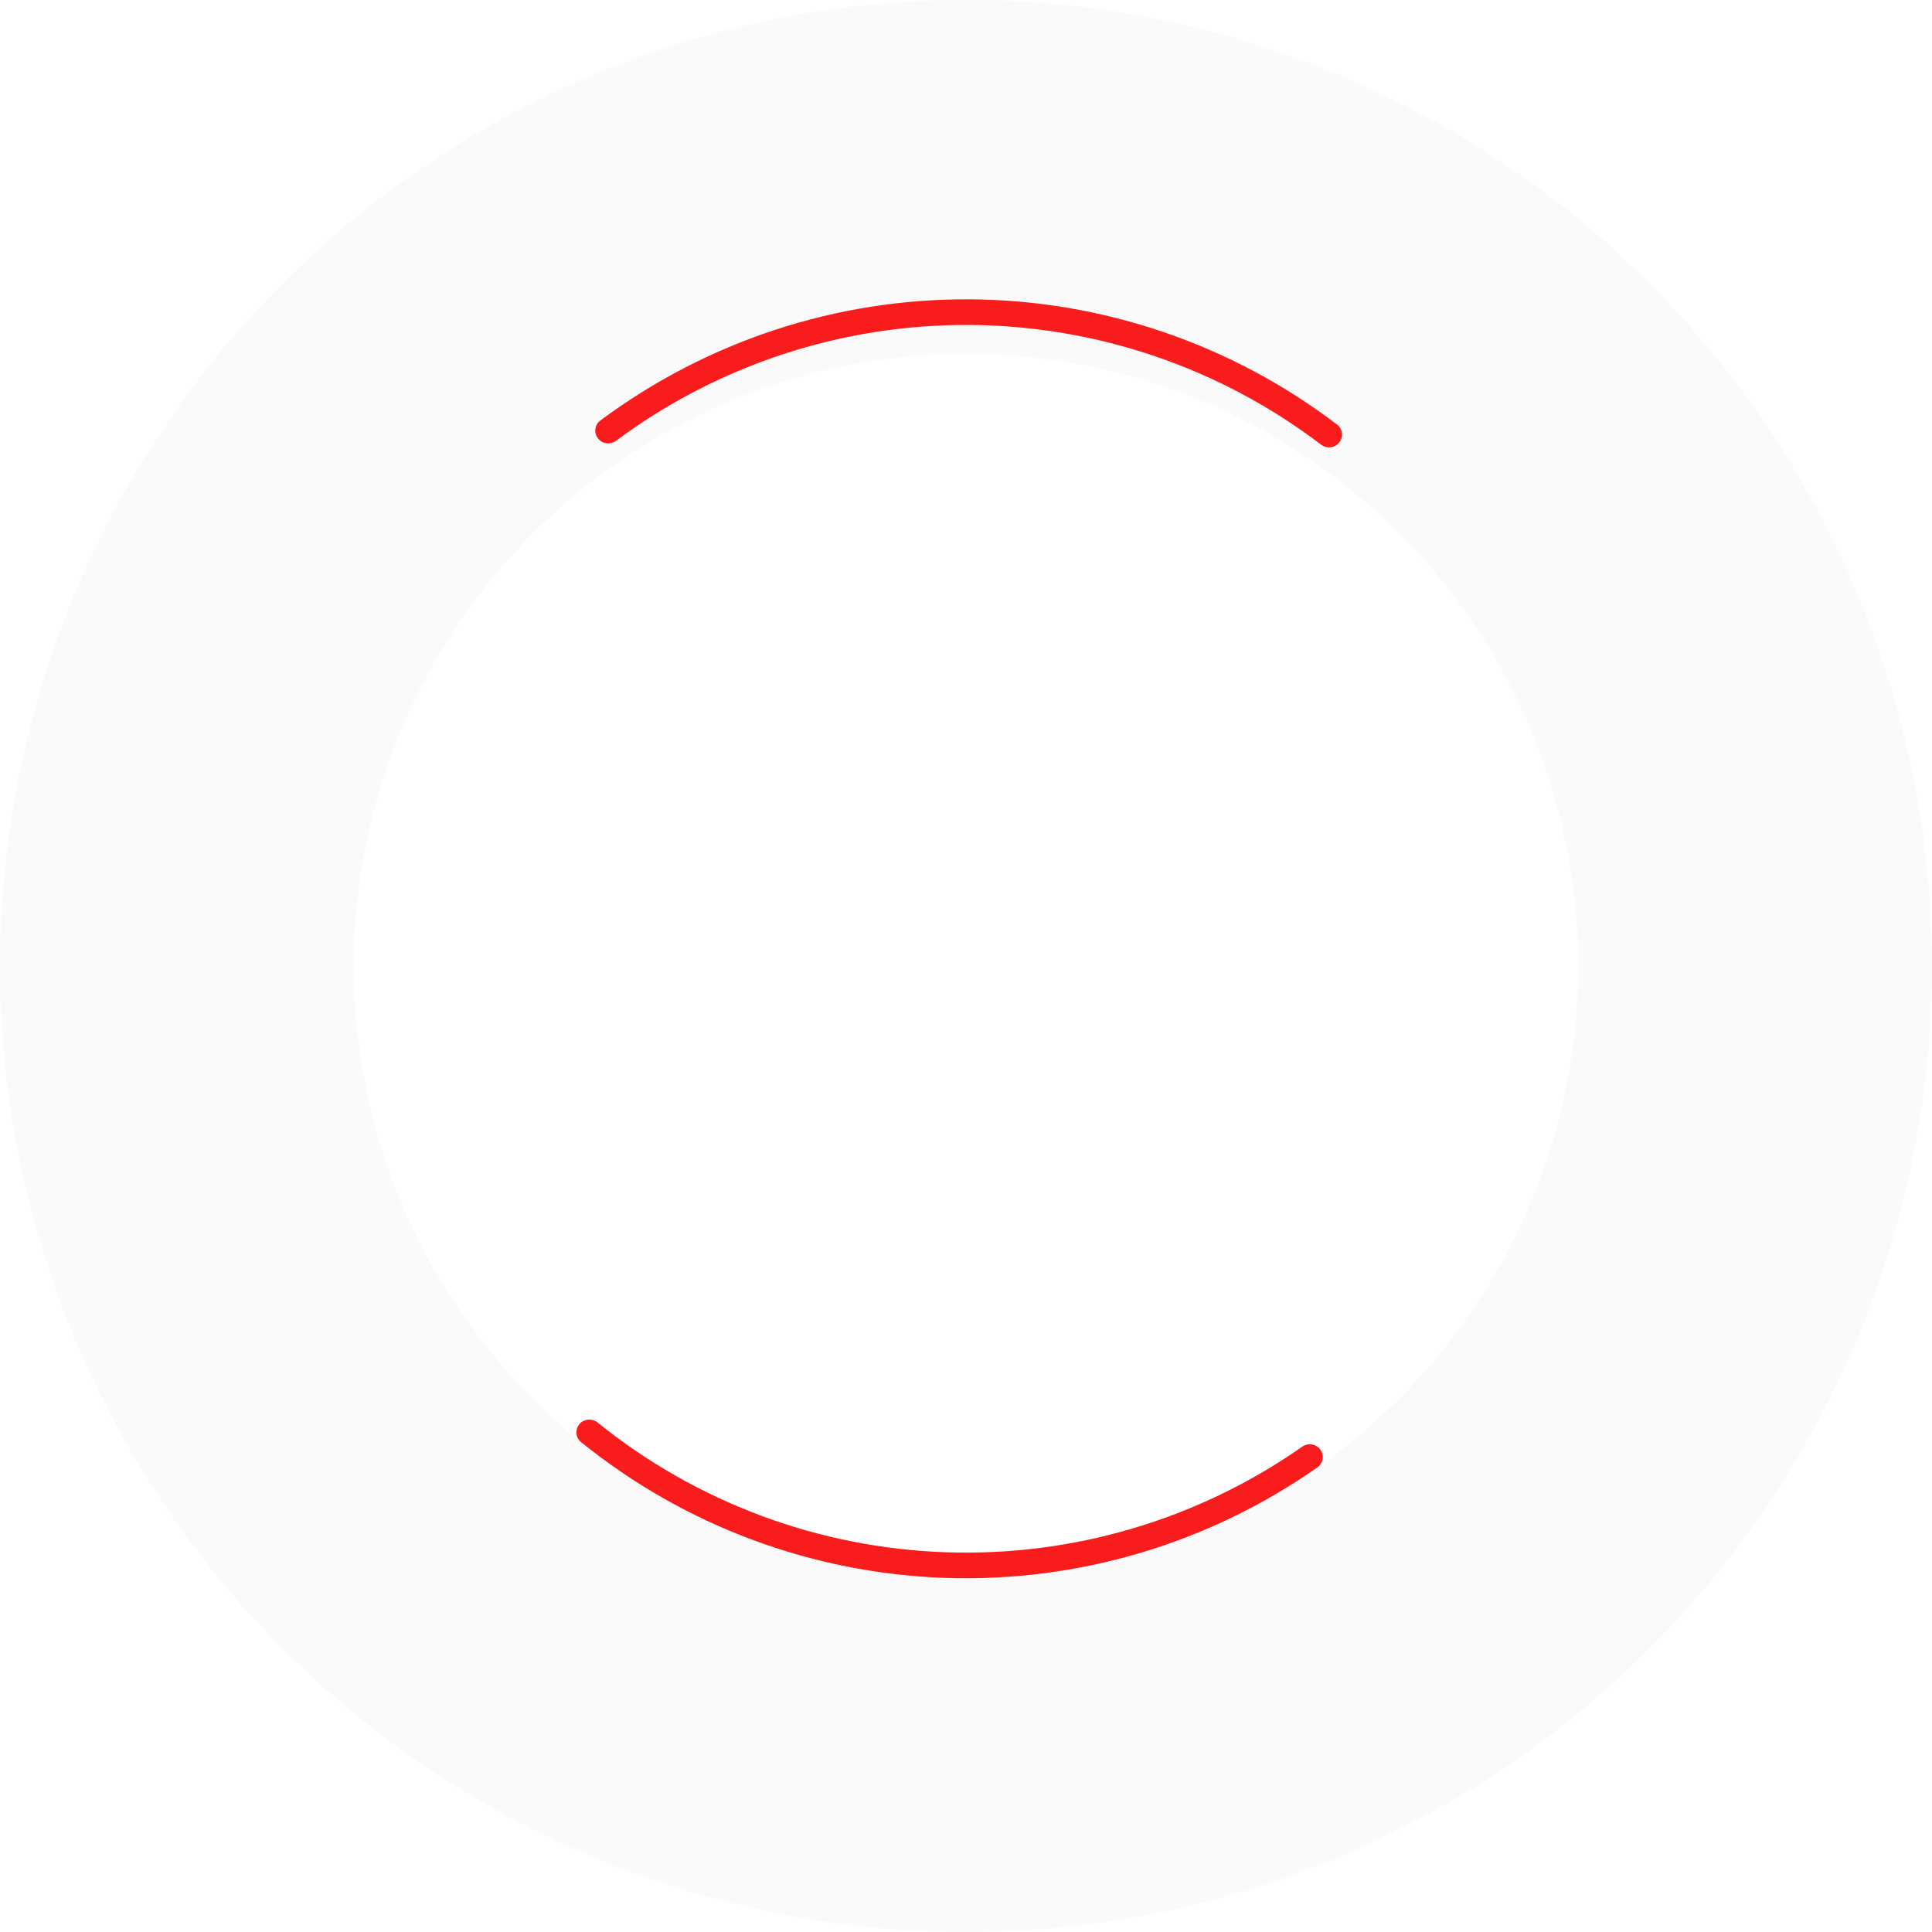 <svg width="71" height="71" viewBox="0 0 71 71" fill="none" xmlns="http://www.w3.org/2000/svg">
<circle cx="35.5" cy="35.5" r="29" stroke="#C2C2C2" stroke-opacity="0.08" stroke-width="13"/>
<path d="M48.52 53.27C48.673 53.48 48.628 53.775 48.415 53.924C44.419 56.726 39.615 58.154 34.729 57.987C29.843 57.819 25.148 56.065 21.353 52.996C21.151 52.833 21.126 52.535 21.294 52.336C21.461 52.137 21.758 52.113 21.961 52.276C25.594 55.209 30.086 56.885 34.761 57.045C39.436 57.206 44.032 55.841 47.858 53.164C48.072 53.015 48.366 53.06 48.52 53.27Z" fill="#F91C1C"/>
<path d="M21.975 16.112C21.815 15.907 21.852 15.61 22.06 15.455C25.975 12.54 30.735 10.973 35.624 11C40.513 11.027 45.256 12.646 49.138 15.604C49.345 15.762 49.378 16.059 49.216 16.262C49.054 16.466 48.758 16.499 48.551 16.342C44.835 13.515 40.297 11.968 35.619 11.942C30.941 11.916 26.386 13.413 22.639 16.199C22.43 16.354 22.134 16.317 21.975 16.112Z" fill="#F91C1C"/>
</svg>
